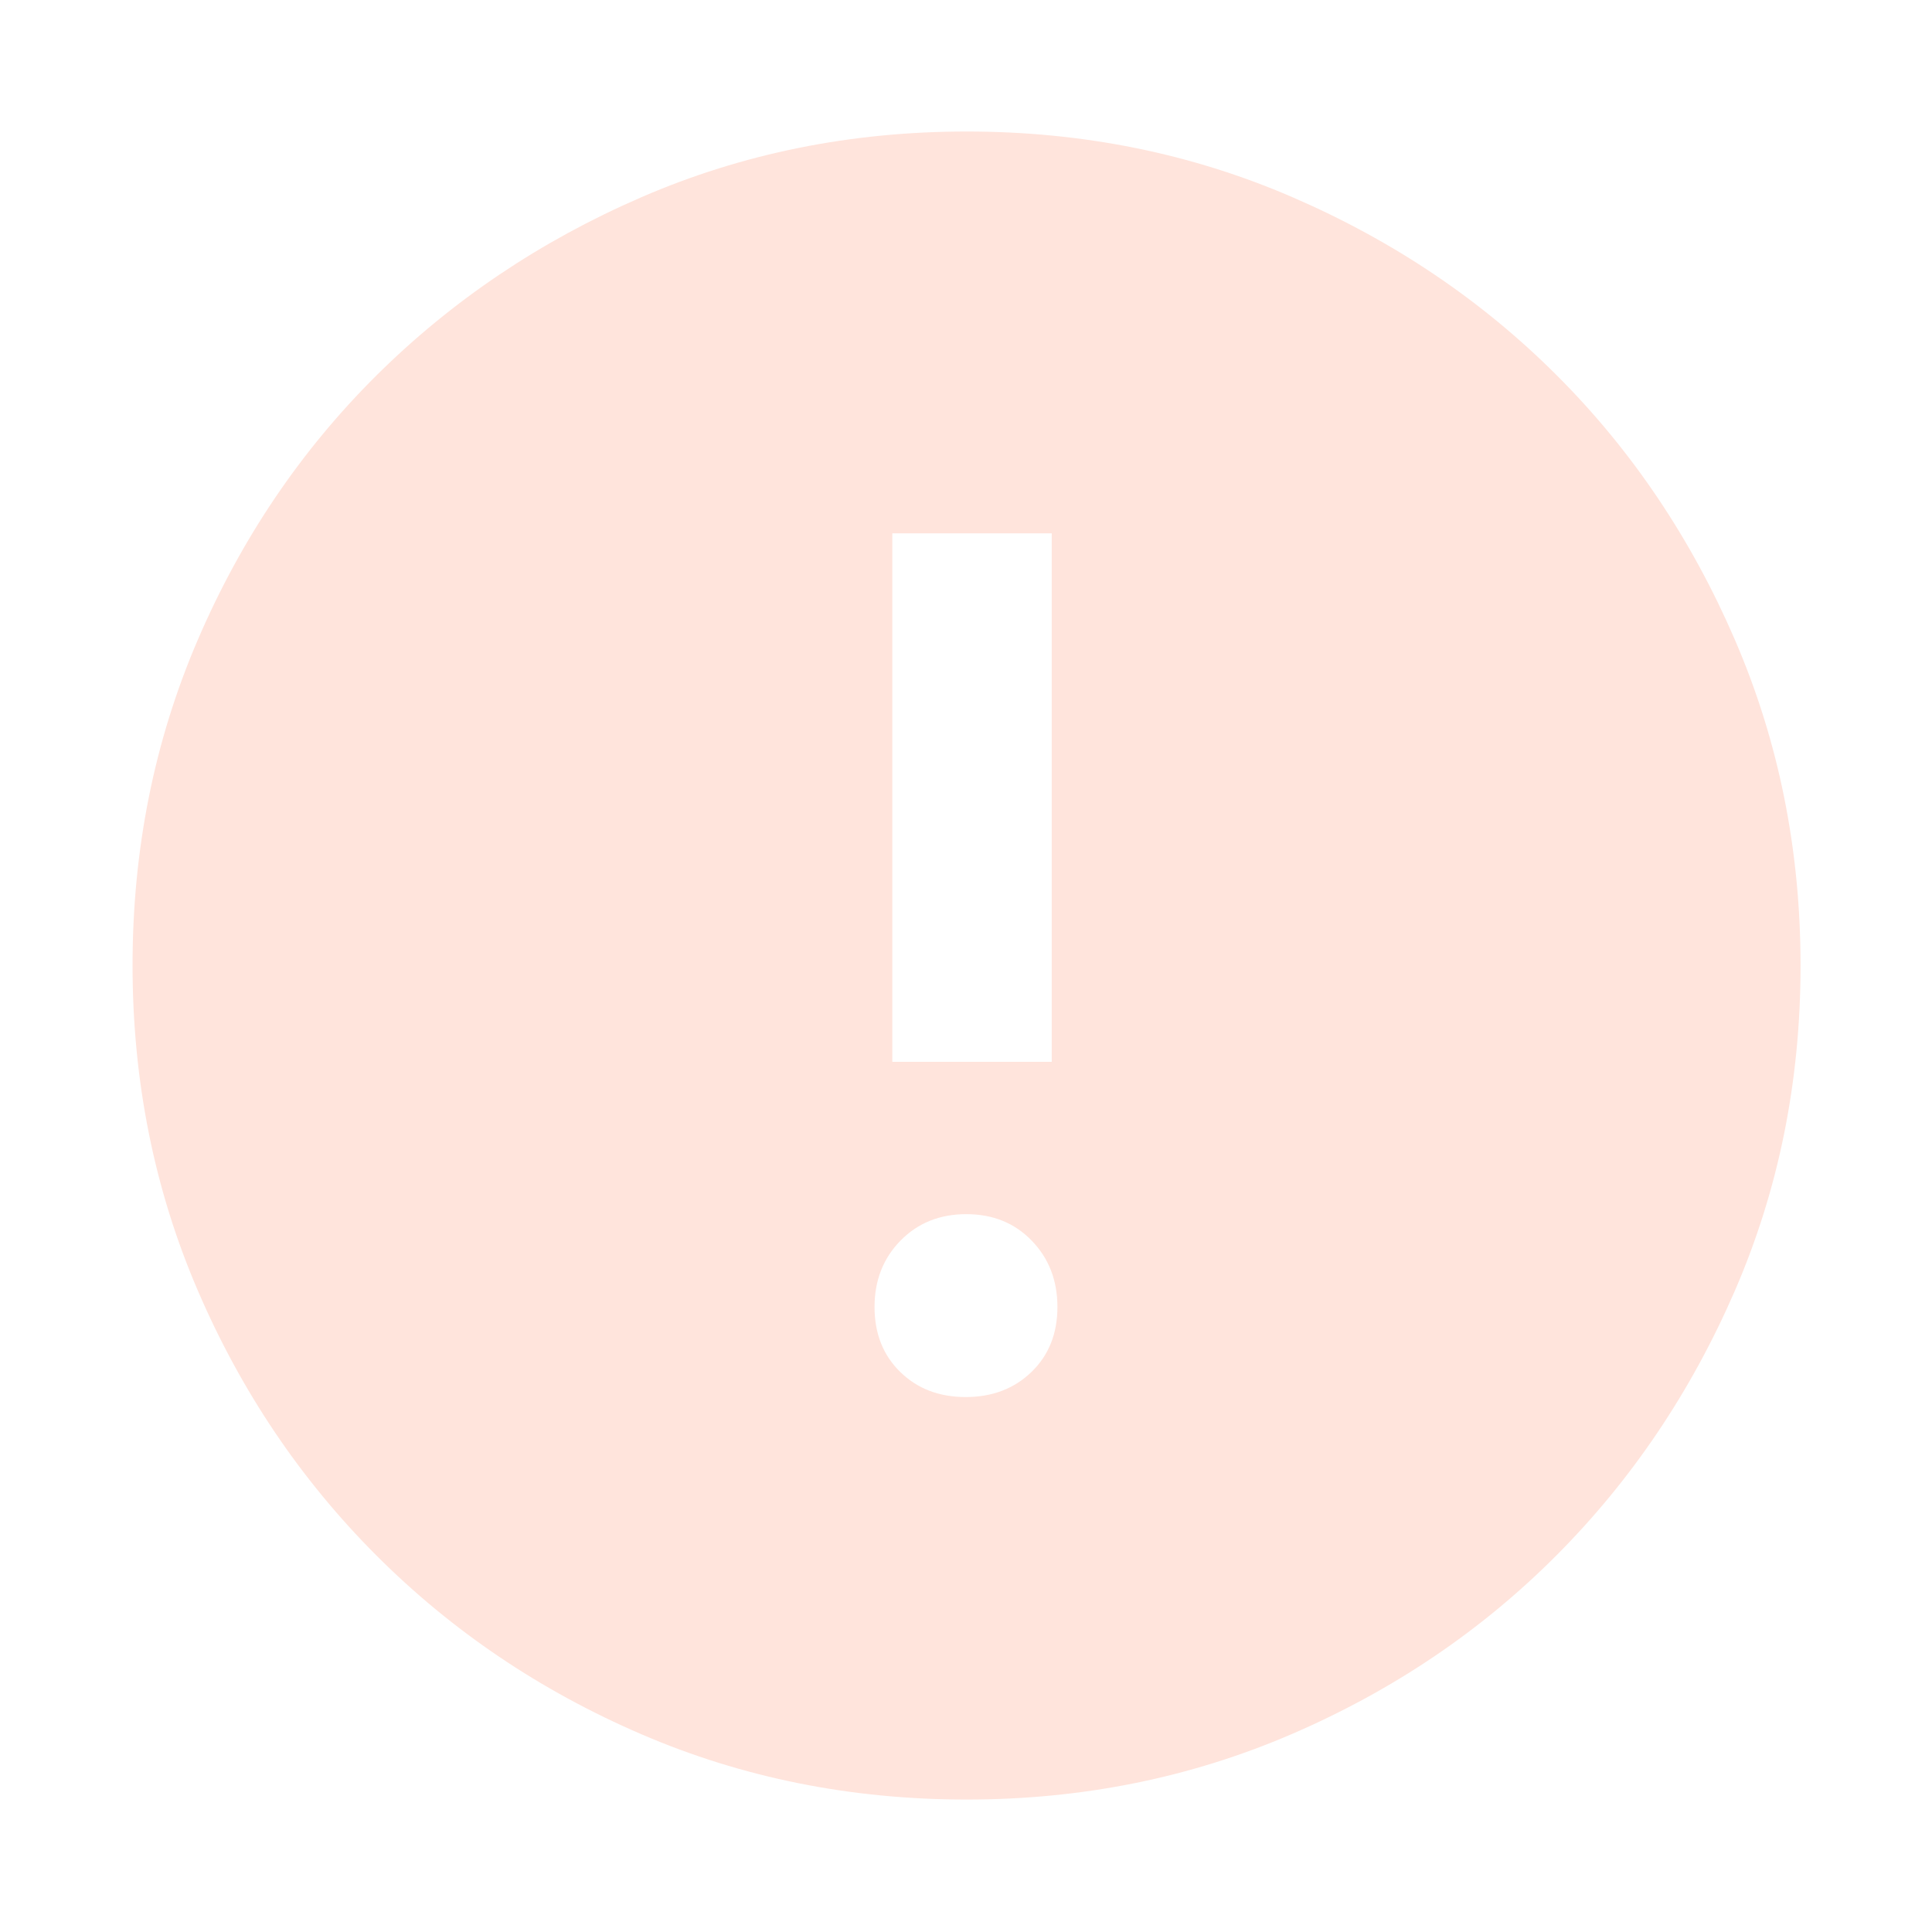 <svg width="56" height="56" viewBox="0 0 56 56" fill="none" xmlns="http://www.w3.org/2000/svg">
<path d="M27.991 40.494C28.761 40.494 29.396 40.252 29.898 39.767C30.399 39.282 30.65 38.655 30.65 37.885C30.65 37.115 30.402 36.474 29.906 35.962C29.411 35.449 28.778 35.193 28.008 35.193C27.238 35.193 26.602 35.449 26.101 35.961C25.6 36.472 25.349 37.113 25.349 37.883C25.349 38.653 25.597 39.281 26.093 39.766C26.588 40.251 27.221 40.494 27.991 40.494ZM25.864 30.778H30.485V15.459H25.864V30.778ZM28.02 52.161C24.667 52.161 21.527 51.531 18.598 50.271C15.67 49.011 13.108 47.284 10.913 45.089C8.719 42.894 6.991 40.333 5.732 37.404C4.472 34.476 3.842 31.334 3.842 27.979C3.842 24.623 4.472 21.479 5.732 18.548C6.991 15.617 8.717 13.063 10.908 10.886C13.1 8.71 15.66 6.987 18.59 5.717C21.52 4.447 24.664 3.812 28.021 3.812C31.379 3.812 34.525 4.446 37.458 5.714C40.392 6.982 42.947 8.703 45.122 10.877C47.297 13.05 49.018 15.606 50.287 18.545C51.556 21.483 52.19 24.631 52.19 27.988C52.19 31.343 51.555 34.485 50.286 37.413C49.016 40.341 47.293 42.897 45.116 45.082C42.94 47.267 40.384 48.993 37.45 50.26C34.515 51.527 31.372 52.161 28.02 52.161V52.161Z" fill="#FFE4DC"/>
</svg>
